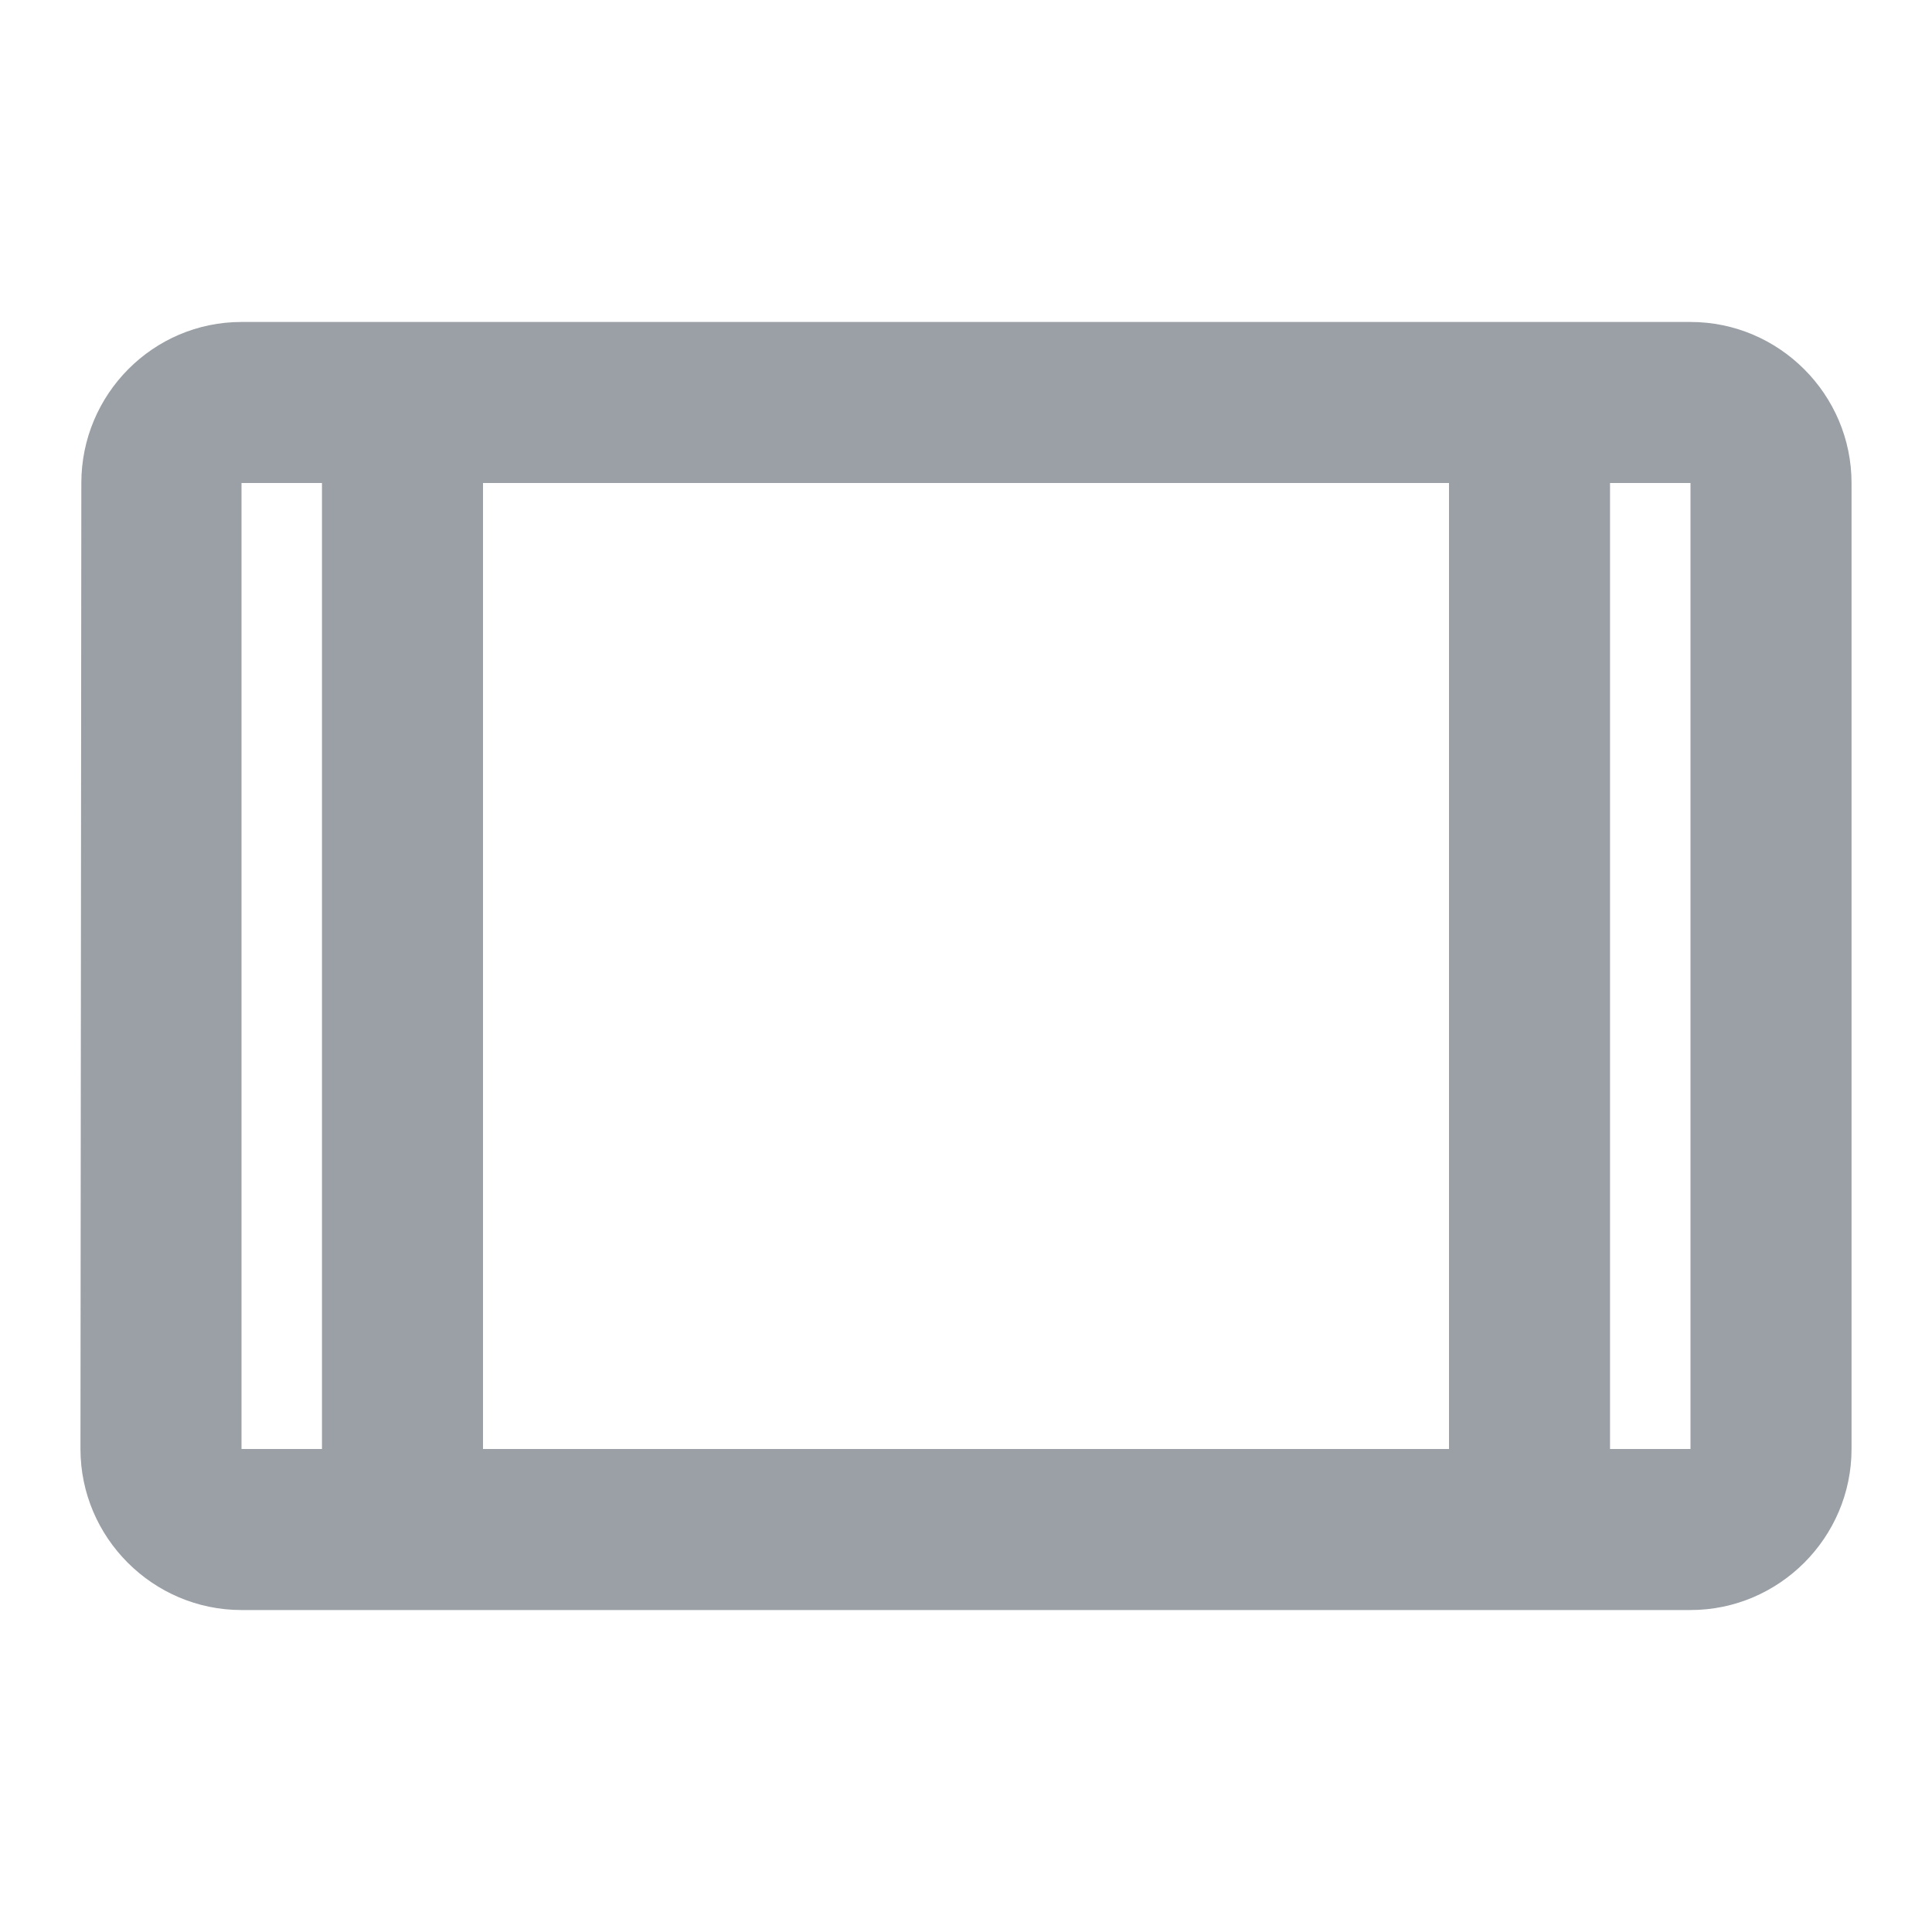 <?xml version="1.0" encoding="UTF-8"?>
<svg width="20px" height="20px" viewBox="0 0 20 20" version="1.1" xmlns="http://www.w3.org/2000/svg" xmlns:xlink="http://www.w3.org/1999/xlink">
    <!-- Generator: Sketch 55.2 (78181) - https://sketchapp.com -->
    <title>ic_tablet</title>
    <desc>Created with Sketch.</desc>
    <g id="ic_tablet" stroke="none" stroke-width="1" fill="none" fill-rule="evenodd">
        <g id="tablet_gm2_24px">
            <g>
                <polygon id="Path" points="0 0 20 0 20 20 0 20"></polygon>
                <path d="M0.842,5 L0.833,15 C0.833,15.917 1.583,16.667 2.5,16.667 L17.5,16.667 C18.417,16.667 19.167,15.917 19.167,15 L19.167,5 C19.167,4.083 18.417,3.333 17.5,3.333 L2.5,3.333 C1.583,3.333 0.842,4.083 0.842,5 Z M17.5,5 L17.5,15 L16.667,15 L16.667,5 L17.5,5 Z M15,5 L15,15 L5,15 L5,5 L15,5 Z M3.333,15 L2.5,15 L2.5,5 L3.333,5 L3.333,15 Z" id="Shape" fill="#9AA0A6"></path>
            </g>
        </g>
    </g>
</svg>